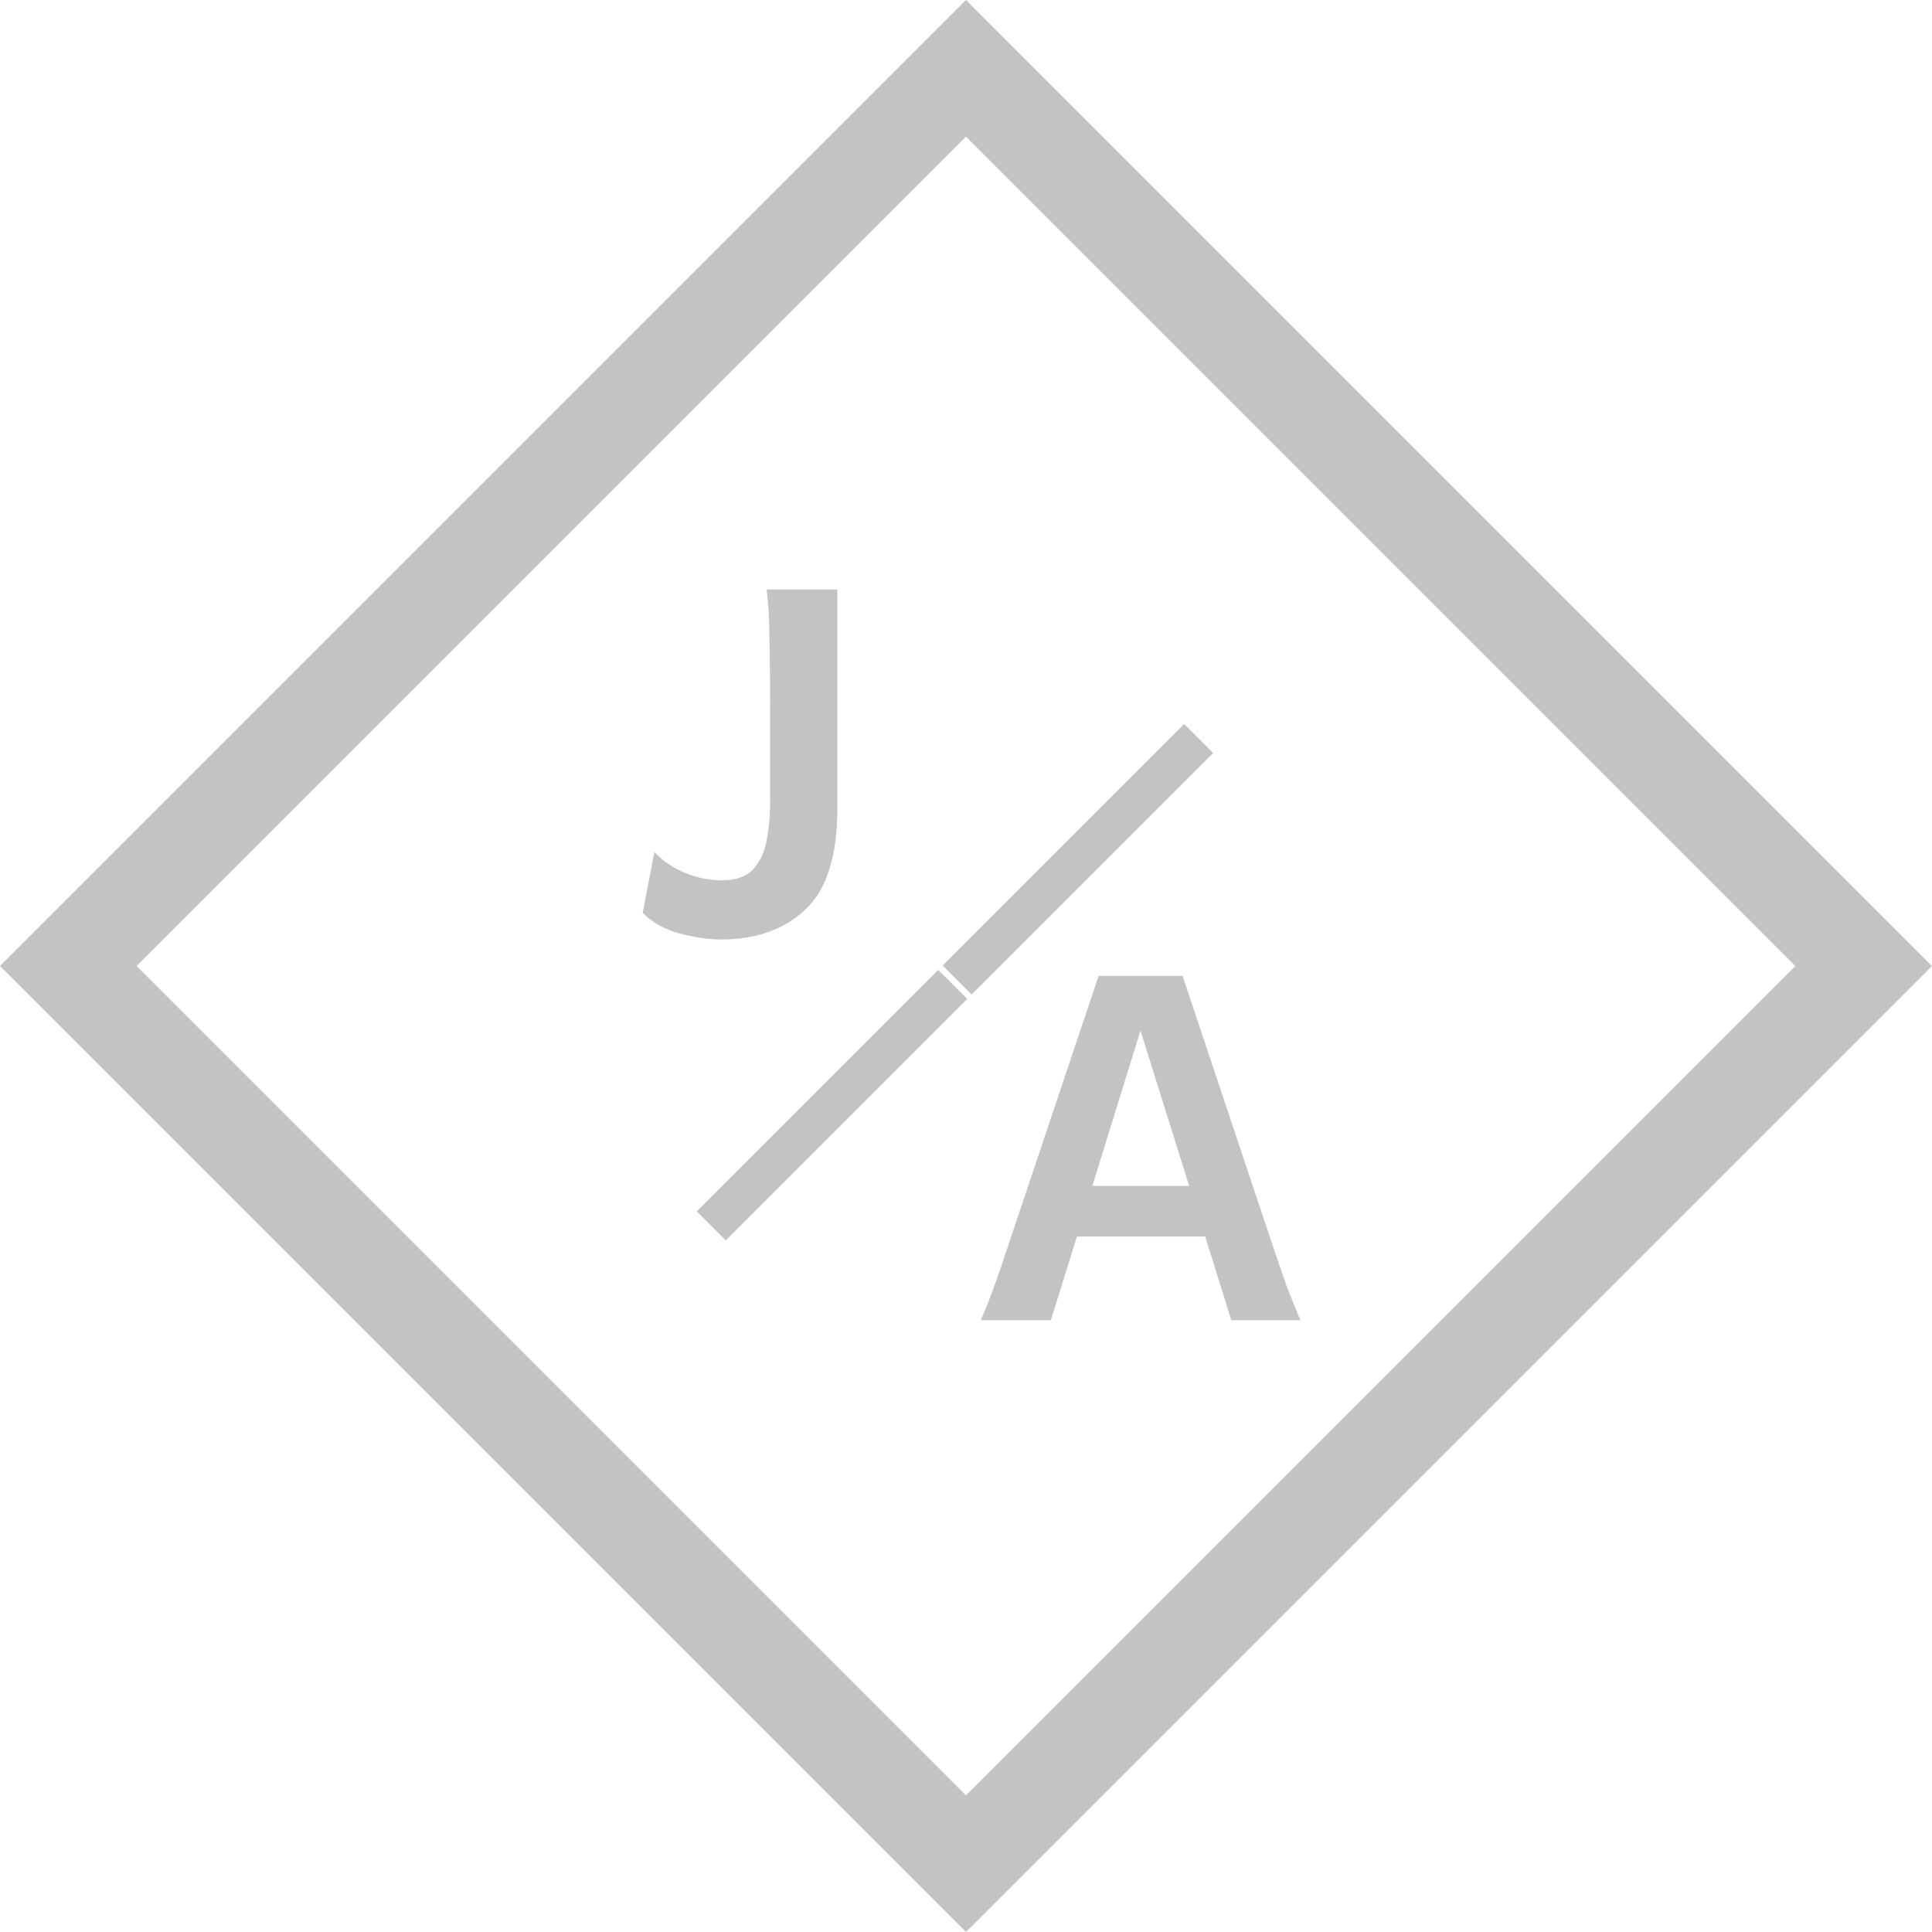 <svg width="60" height="60" viewBox="0 0 60 60" fill="none" xmlns="http://www.w3.org/2000/svg">
<rect x="29.274" y="29.985" width="10.607" height="1.273" transform="rotate(-45 29.274 29.985)" fill="#C5C3C1"/>
<path d="M21.637 37.621L29.137 30.122L30.038 31.021L22.538 38.522L21.637 37.621Z" fill="#C5C3C1"/>
<rect x="2.121" y="30" width="39.426" height="39.426" transform="rotate(-45 2.121 30)" stroke="#C5C3C1" stroke-width="3"/>
<path d="M30.457 41C30.587 40.707 30.721 40.375 30.857 40.004C30.994 39.626 31.176 39.092 31.404 38.402L34.119 30.307H36.726L39.431 38.402C39.659 39.086 39.842 39.617 39.978 39.994C40.122 40.372 40.258 40.707 40.389 41H38.24L37.429 38.402H33.445L32.635 41H30.457ZM33.924 36.83H36.931L35.418 32.006L33.924 36.83Z" fill="#C5C3C1"/>
<path d="M22.402 29.176C22.018 29.176 21.585 29.114 21.103 28.99C20.628 28.86 20.247 28.645 19.961 28.346L20.322 26.461C20.589 26.741 20.911 26.959 21.289 27.115C21.673 27.265 22.047 27.34 22.412 27.34C22.842 27.34 23.164 27.229 23.379 27.008C23.594 26.78 23.737 26.48 23.808 26.109C23.88 25.738 23.916 25.341 23.916 24.918V21.822C23.916 21.106 23.909 20.439 23.896 19.82C23.89 19.202 23.86 18.697 23.808 18.307H26.006C26.006 18.307 26.006 18.456 26.006 18.756C26.006 19.055 26.006 19.446 26.006 19.928C26.006 20.403 26.006 20.917 26.006 21.471C26.006 22.018 26.006 22.548 26.006 23.062C26.006 23.577 26.006 24.016 26.006 24.381C26.006 24.745 26.006 24.98 26.006 25.084C26.006 26.575 25.674 27.63 25.01 28.248C24.352 28.866 23.483 29.176 22.402 29.176Z" fill="#C5C3C1"/>
</svg>
